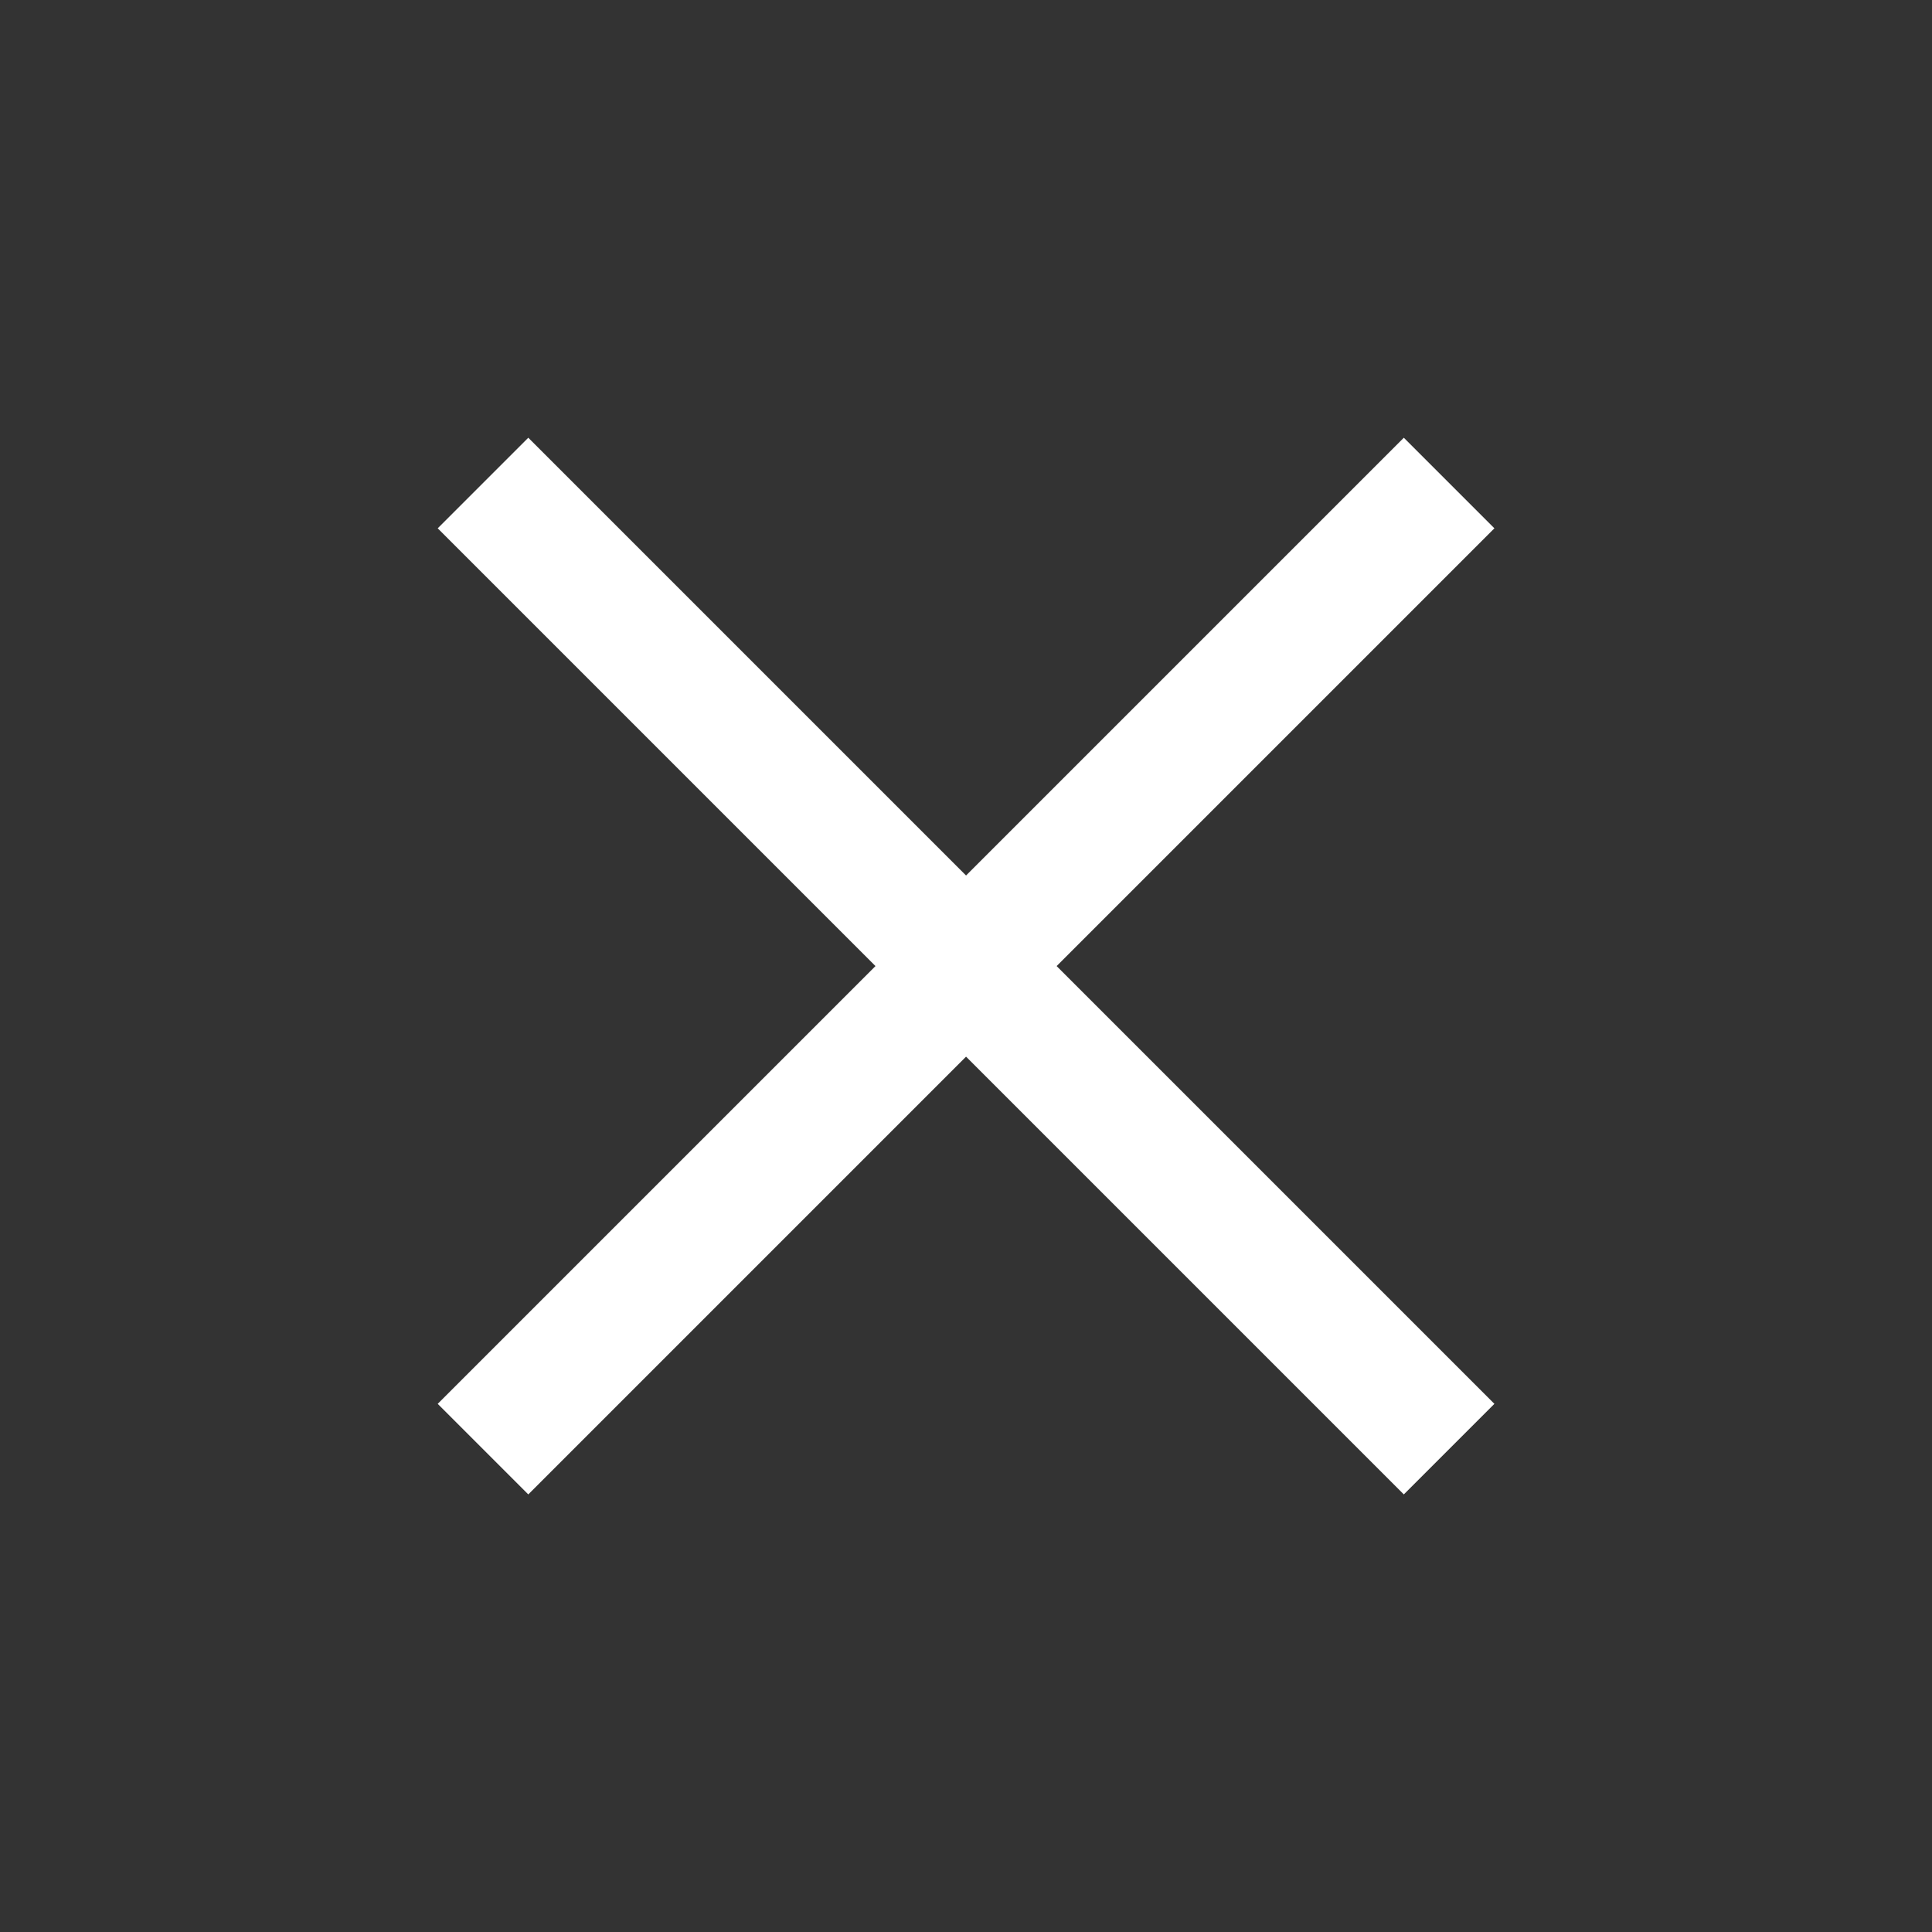 <svg xmlns="http://www.w3.org/2000/svg" width="22.625" height="22.625" viewBox="0 0 22.625 22.625">
  <rect x="0" y="0" width="22.625" height="22.625" fill="#333333" stroke="none"/>
  <defs>
    <clipPath id="close-white-a">
      <path data-name="Rectangle 32" d="M0 0h16v16H0Z" fill="#fff" stroke="#fff"/>
    </clipPath>
    <clipPath id="close-white-b">
      <path data-name="Rectangle 33" d="M0 0h16v16H0Z" fill="none" stroke="#fff"/>
    </clipPath>
  </defs>
  <g data-name="Group 683">
    <g data-name="Group 65">
      <g data-name="Group 64" transform="rotate(45 5.657 13.656)" clip-path="url(#close-white-a)">
        <path data-name="Line 5" d="M16 8H0" fill="none" stroke="#fff" stroke-miterlimit="10" stroke-width="1.5"/>
      </g>
    </g>
    <g data-name="Group 67">
      <g data-name="Group 66" transform="rotate(45 5.657 13.656)" clip-path="url(#close-white-b)">
        <path data-name="Line 6" d="M8 16V0" fill="none" stroke="#fff" stroke-miterlimit="10" stroke-width="1.5"/>
      </g>
    </g>
  </g>
</svg>
